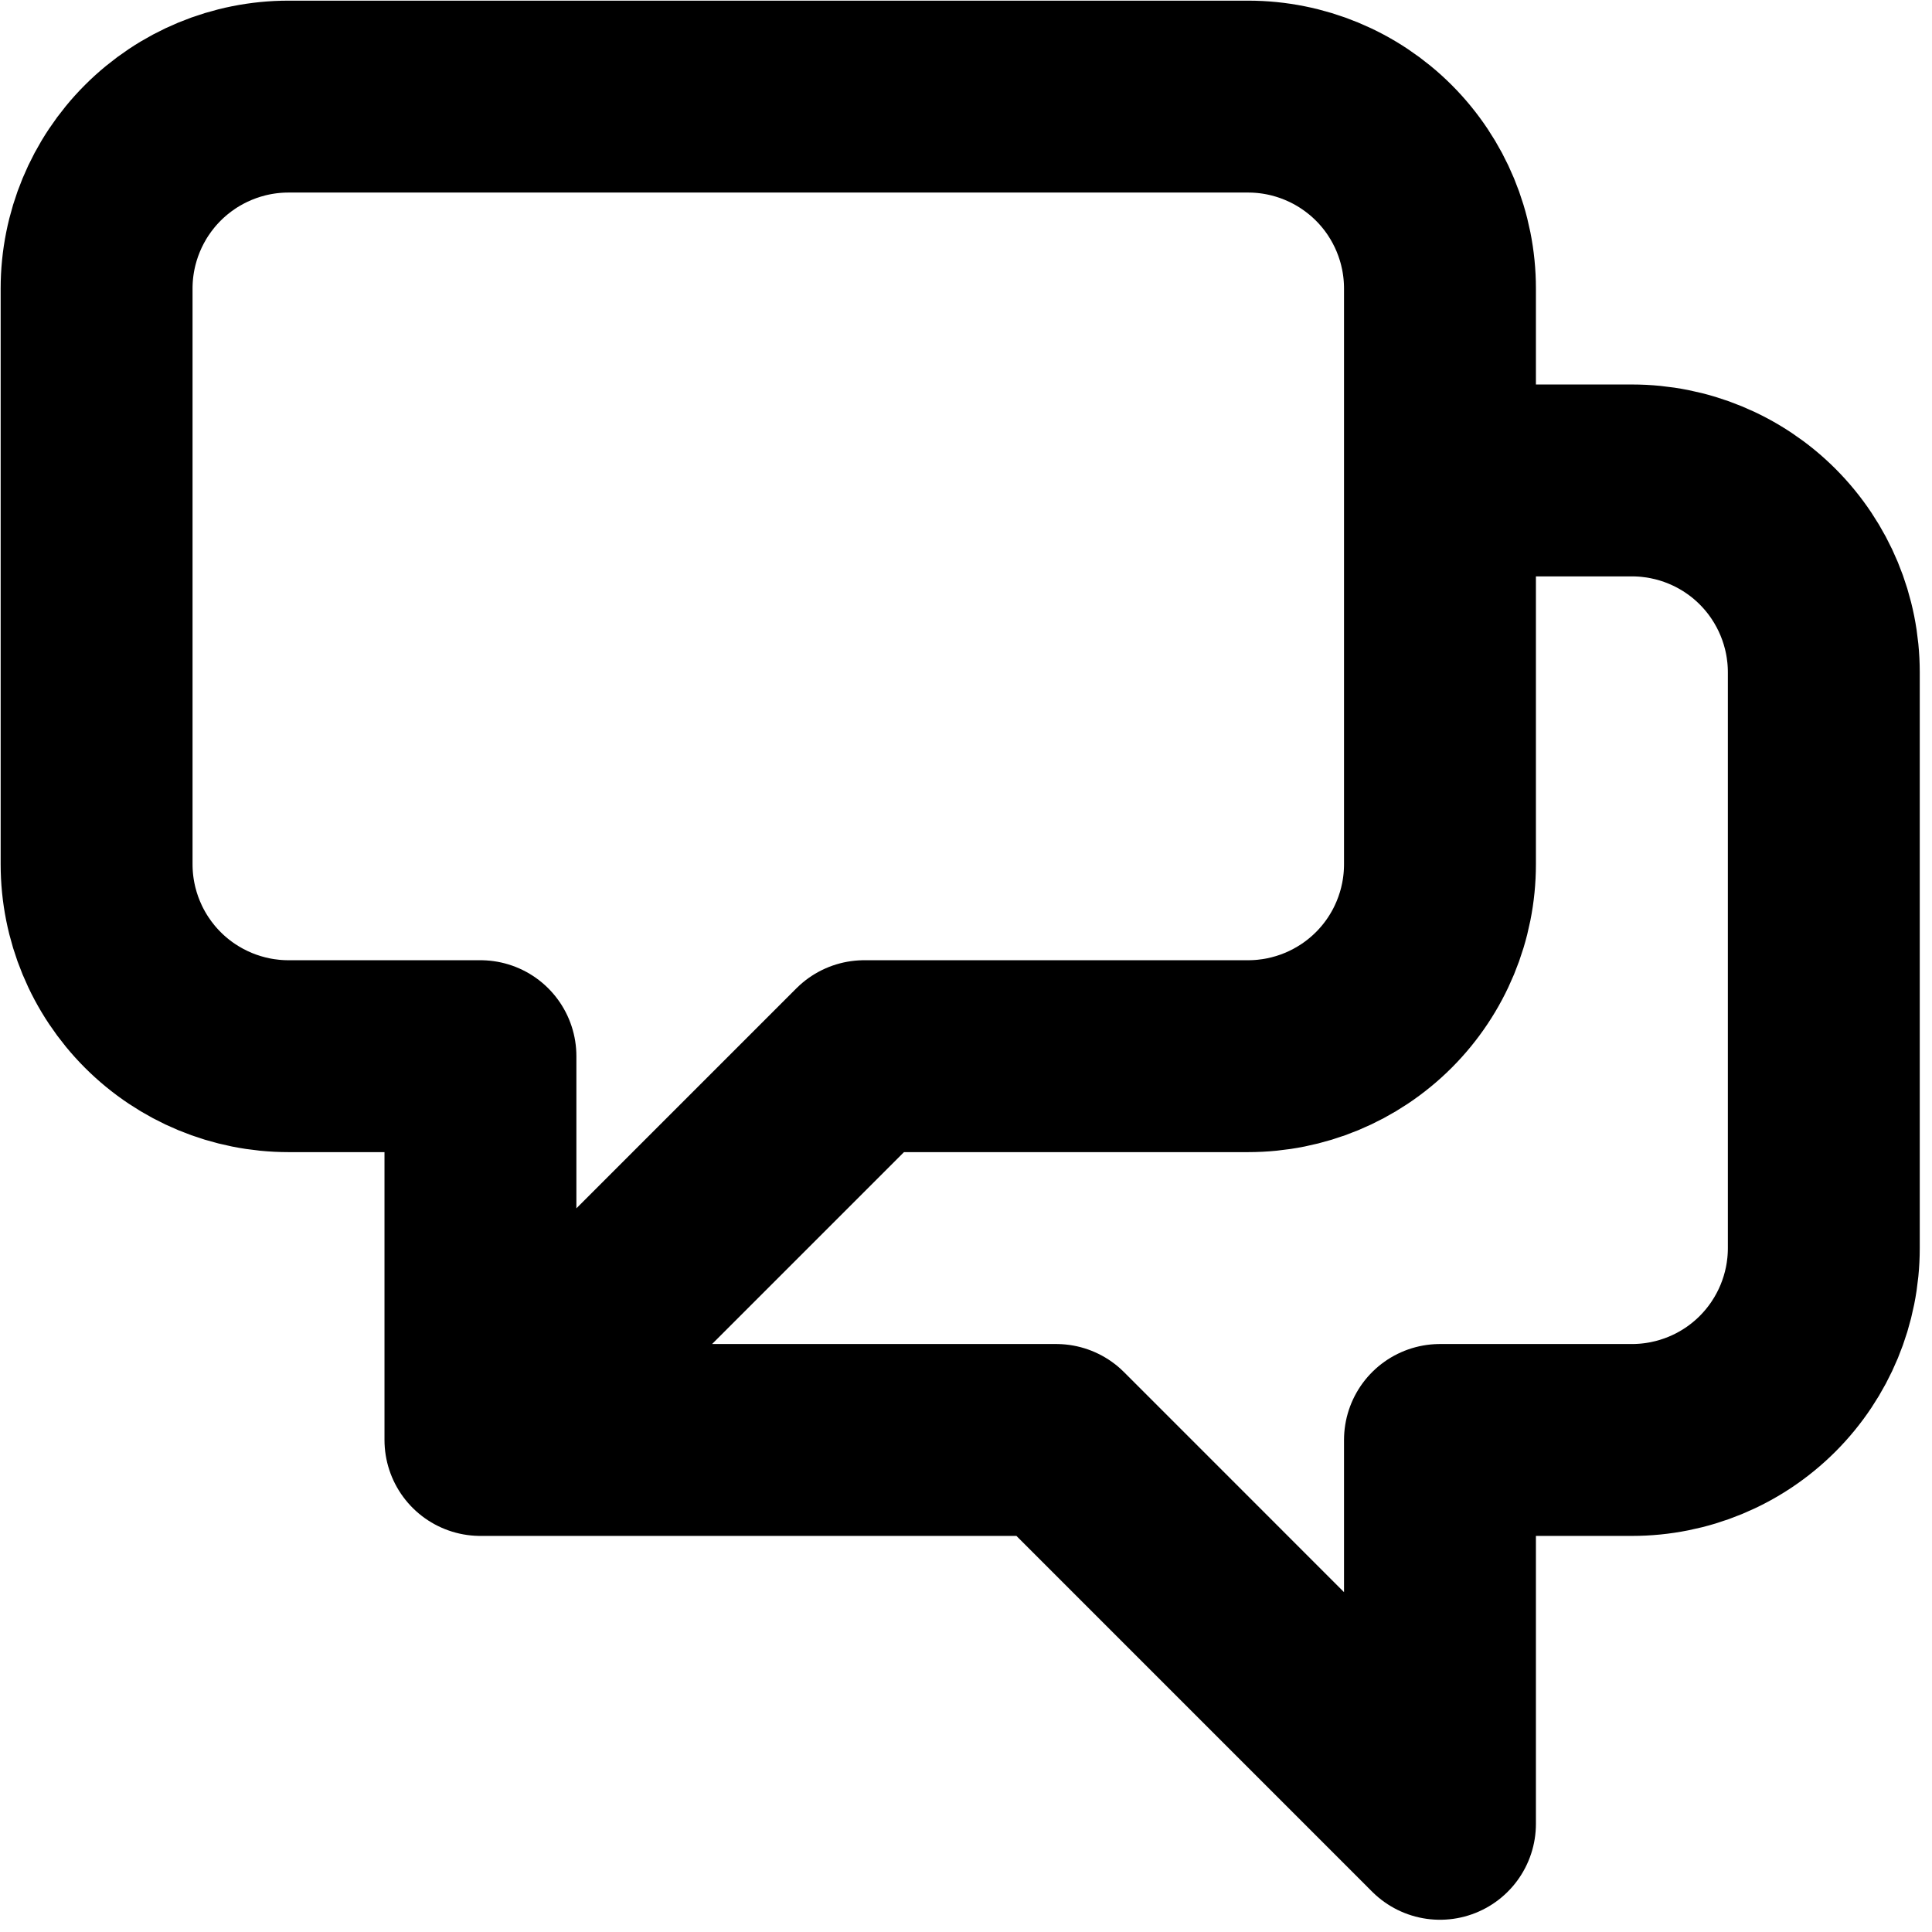 <svg width="40" height="40" viewBox="0 0 40 40" fill="none" xmlns="http://www.w3.org/2000/svg">
<path d="M9.947 29.813V21.867H5.973C4.92 21.867 3.909 21.448 3.164 20.703C2.419 19.958 2 18.947 2 17.893V5.973C2 4.92 2.419 3.909 3.164 3.164C3.909 2.419 4.92 2 5.973 2H25.84C26.894 2 27.904 2.419 28.65 3.164C29.395 3.909 29.813 4.92 29.813 5.973V9.947M9.947 29.813L17.893 21.867H25.84C26.894 21.867 27.904 21.448 28.65 20.703C29.395 19.958 29.813 18.947 29.813 17.893V9.947M9.947 29.813H21.867L29.813 37.76V29.813H33.787C34.84 29.813 35.851 29.395 36.596 28.65C37.341 27.904 37.76 26.894 37.76 25.84V13.92C37.76 12.866 37.341 11.856 36.596 11.11C35.851 10.365 34.84 9.947 33.787 9.947H29.813M9.947 29.813L17.311 22.449C17.684 22.076 18.189 21.867 18.716 21.867" stroke="black" stroke-width="3.973" stroke-linecap="round" stroke-linejoin="round"/>
</svg>
